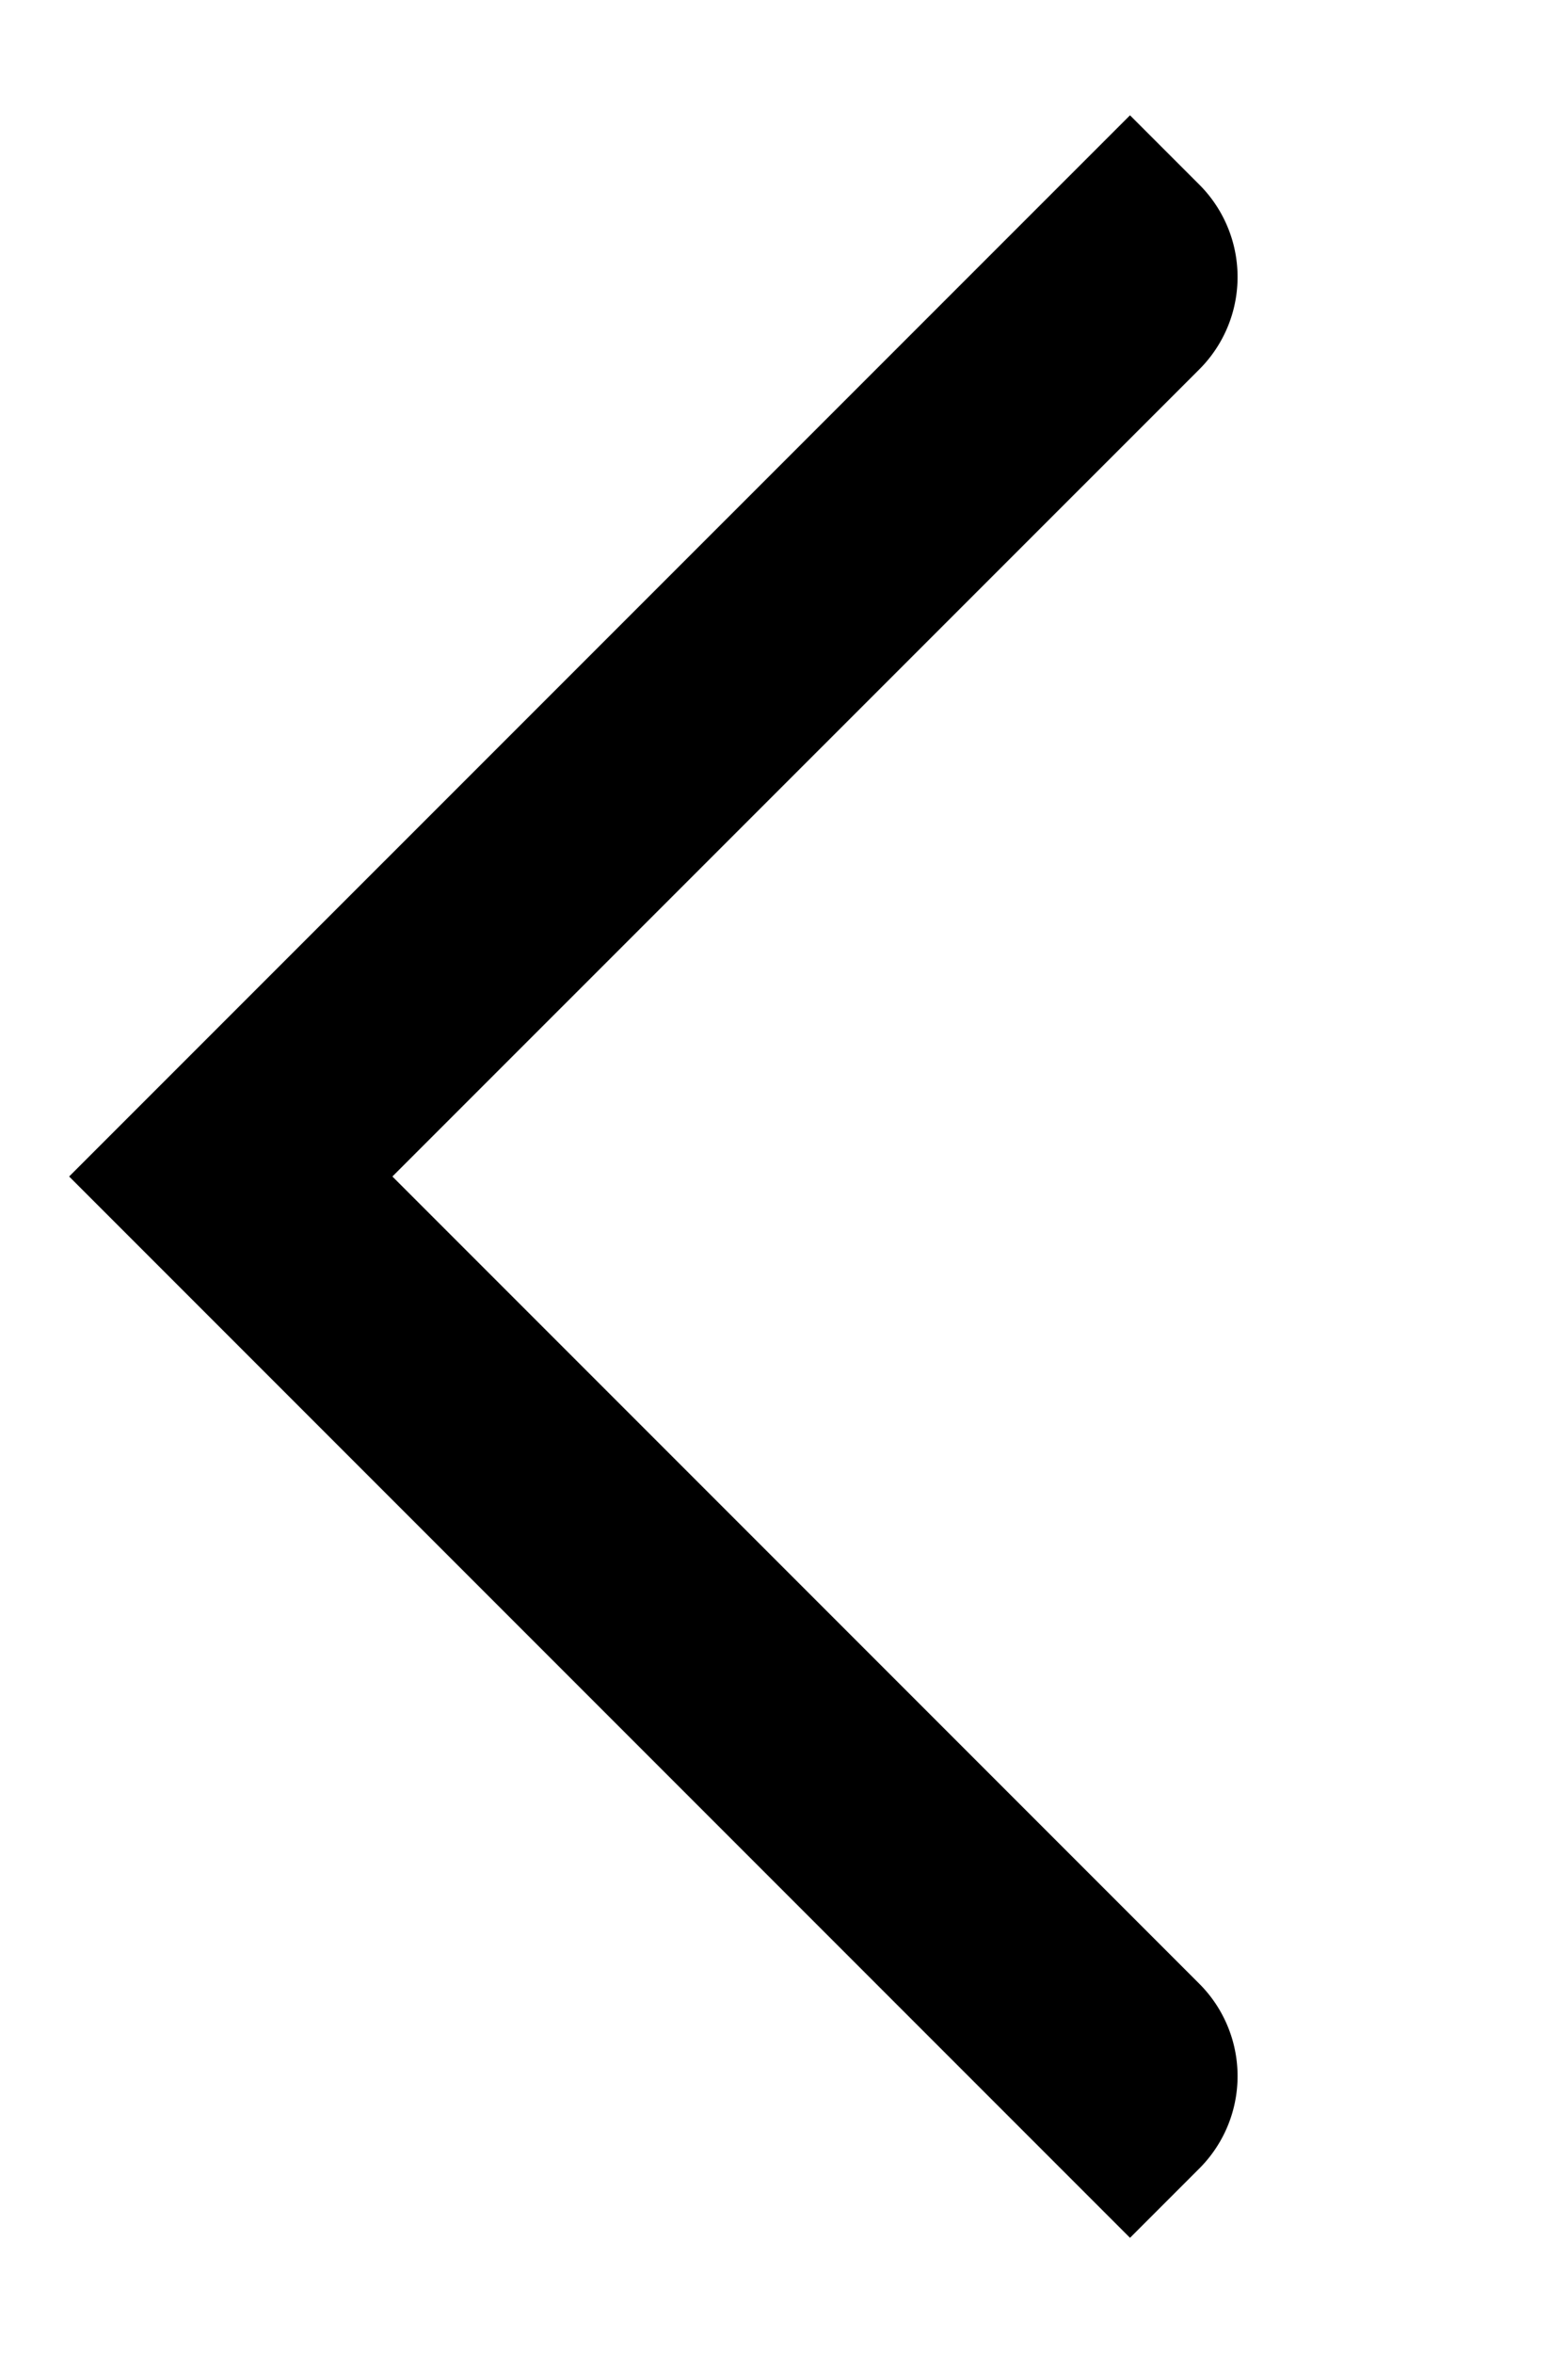 <svg viewBox="0 0 12 18" xmlns="http://www.w3.org/2000/svg" class="base-slider__icon"><path d="M8.648 17.119l.53-.53a.999.999 0 000-1.414L3.003 9l6.175-6.174a.999.999 0 000-1.414l-.53-.53L.529 9z" fill="currentColor" fill-rule="evenodd"></path></svg>